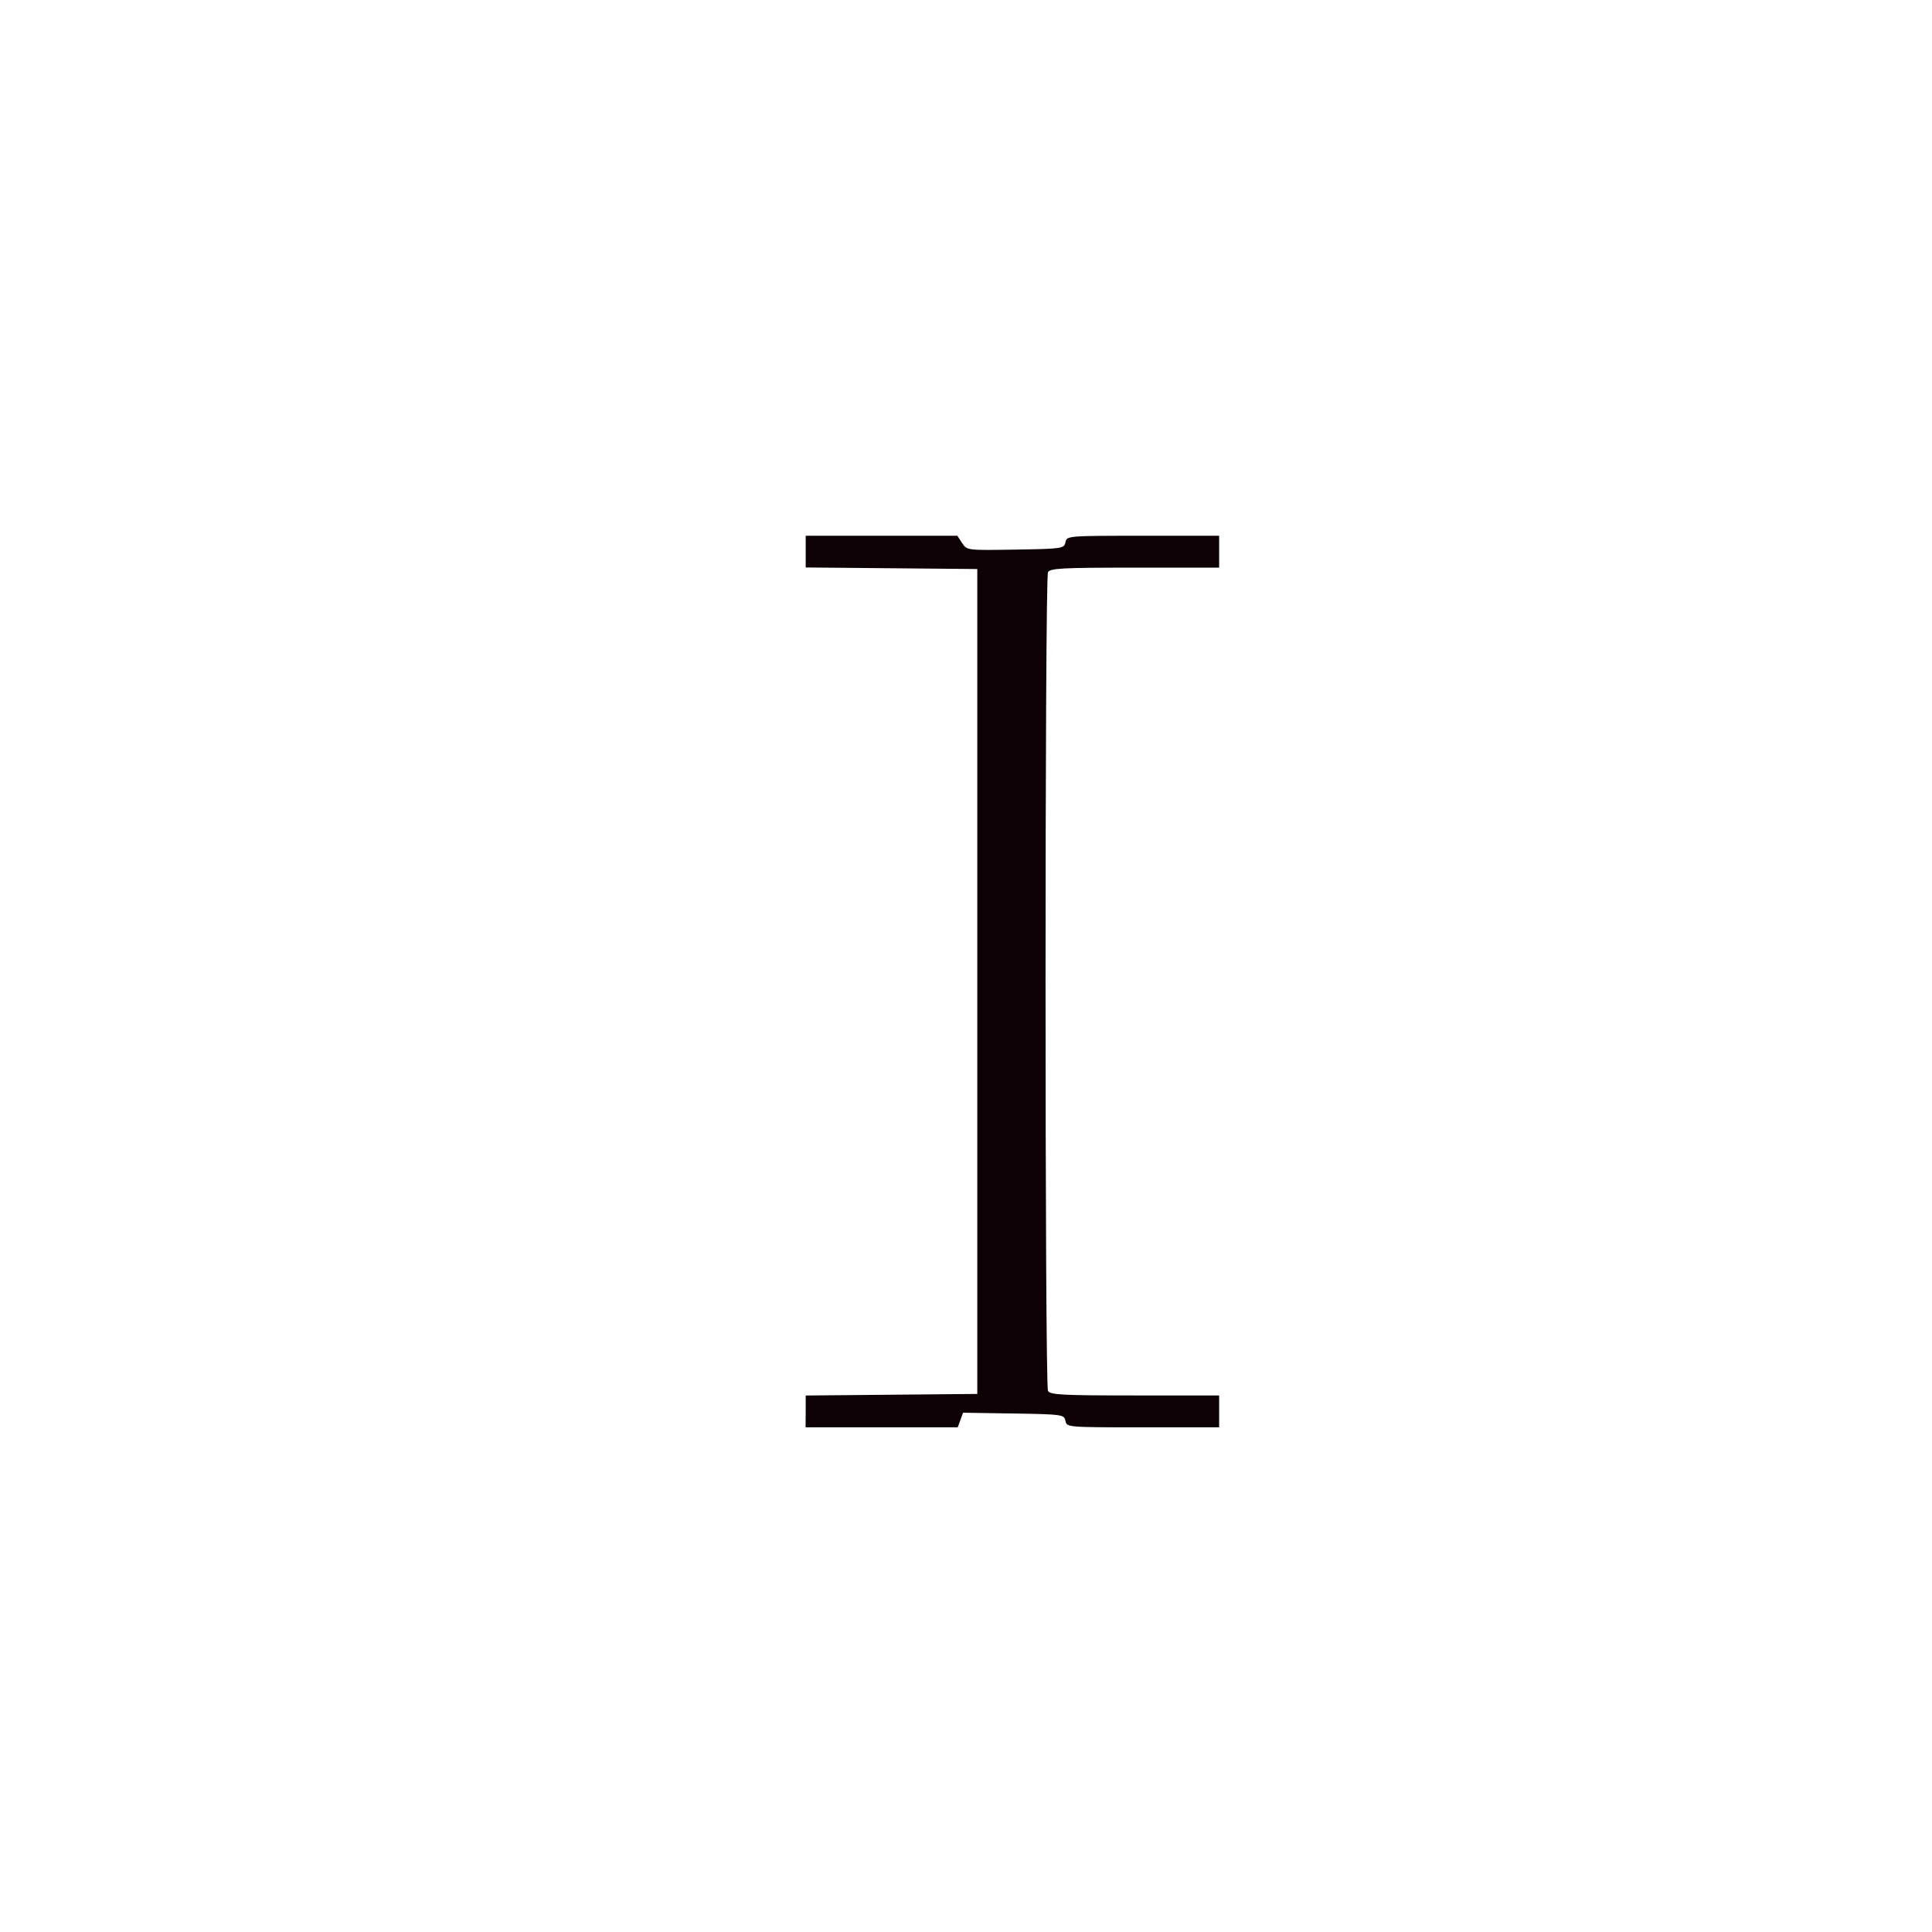 <?xml version="1.0" encoding="UTF-8" standalone="no"?>
<!-- Created with Inkscape (http://www.inkscape.org/) -->

<svg
   xmlns:dc="http://purl.org/dc/elements/1.1/"
   xmlns:cc="http://creativecommons.org/ns#"
   xmlns:rdf="http://www.w3.org/1999/02/22-rdf-syntax-ns#"
   xmlns:svg="http://www.w3.org/2000/svg"
   xmlns="http://www.w3.org/2000/svg"
   xmlns:sodipodi="http://sodipodi.sourceforge.net/DTD/sodipodi-0.dtd"
   xmlns:inkscape="http://www.inkscape.org/namespaces/inkscape"
   version="1.1"
   id="svg2"
   width="32"
   height="32"
   viewBox="0 0 32 32"
   sodipodi:docname="beam_r_lightblue.svg"
   inkscape:version="0.92.3 (2405546, 2018-03-11)">
  <defs
     id="defs6" />
  <sodipodi:namedview
     pagecolor="#ffffff"
     bordercolor="#666666"
     borderopacity="1"
     objecttolerance="10"
     gridtolerance="10"
     guidetolerance="10"
     inkscape:pageopacity="0"
     inkscape:pageshadow="2"
     inkscape:window-width="1920"
     inkscape:window-height="1017"
     id="namedview4"
     showgrid="false"
     inkscape:zoom="16"
     inkscape:cx="-3.8216496"
     inkscape:cy="19.308285"
     inkscape:window-x="-8"
     inkscape:window-y="-8"
     inkscape:window-maximized="1"
     inkscape:current-layer="svg2"
     inkscape:pagecheckerboard="true" />
  <path
     style="opacity:1;fill:#0d0106;fill-opacity:1;stroke:none;stroke-width:3.405;stroke-linecap:round;stroke-miterlimit:4;stroke-dasharray:none;stroke-opacity:1;paint-order:normal"
     d="m 13.345,23.377 v -0.263 l 1.421,-0.013 1.421,-0.013 V 16.257 9.425 l -1.421,-0.013 -1.421,-0.013 V 9.137 8.874 h 1.256 1.256 l 0.079,0.121 c 0.079,0.121 0.081,0.121 0.884,0.108 0.776,-0.013 0.806,-0.017 0.827,-0.121 0.022,-0.107 0.027,-0.108 1.284,-0.108 h 1.262 v 0.264 0.264 h -1.397 c -1.211,0 -1.402,0.01 -1.438,0.076 -0.054,0.099 -0.054,13.46 0,13.559 0.036,0.066 0.228,0.076 1.438,0.076 h 1.397 v 0.264 0.264 h -1.262 c -1.257,0 -1.263,-4.79e-4 -1.284,-0.108 -0.021,-0.104 -0.05,-0.108 -0.859,-0.121 l -0.837,-0.013 -0.044,0.121 -0.044,0.121 h -1.26 -1.26 z"
     id="path817"
     inkscape:connector-curvature="0" />
  <path
     style="fill:none;stroke:#fefdff;stroke-width:0.15;stroke-linecap:butt;stroke-linejoin:miter;stroke-miterlimit:4;stroke-dasharray:none;stroke-opacity:0;opacity:0.97"
     d="m 13.345,23.64 h 2.52 l 0.087,-0.243 1.547,0.024 0.103,0.028 0.079,0.16 2.515,0.031 v -0.527 l -2.578,-0.012 -0.197,-0.028 -0.055,-0.061 -0.024,-13.534 0.103,-0.044 0.174,-0.022 0.15,-0.006 h 0.813 l 1.615,-0.004 V 8.874 l -2.38,0.012 -0.118,0.006 -0.047,0.022 -0.024,0.083 -0.016,0.05 -0.229,0.044 -0.497,0.017 h -0.529 L 16.07,9.091 15.976,9.041 15.858,8.874 h -2.513 v 0.525 l 2.843,0.026 V 23.088 l -2.843,0.026 z"
     id="path867"
     inkscape:connector-curvature="0" />
</svg>
